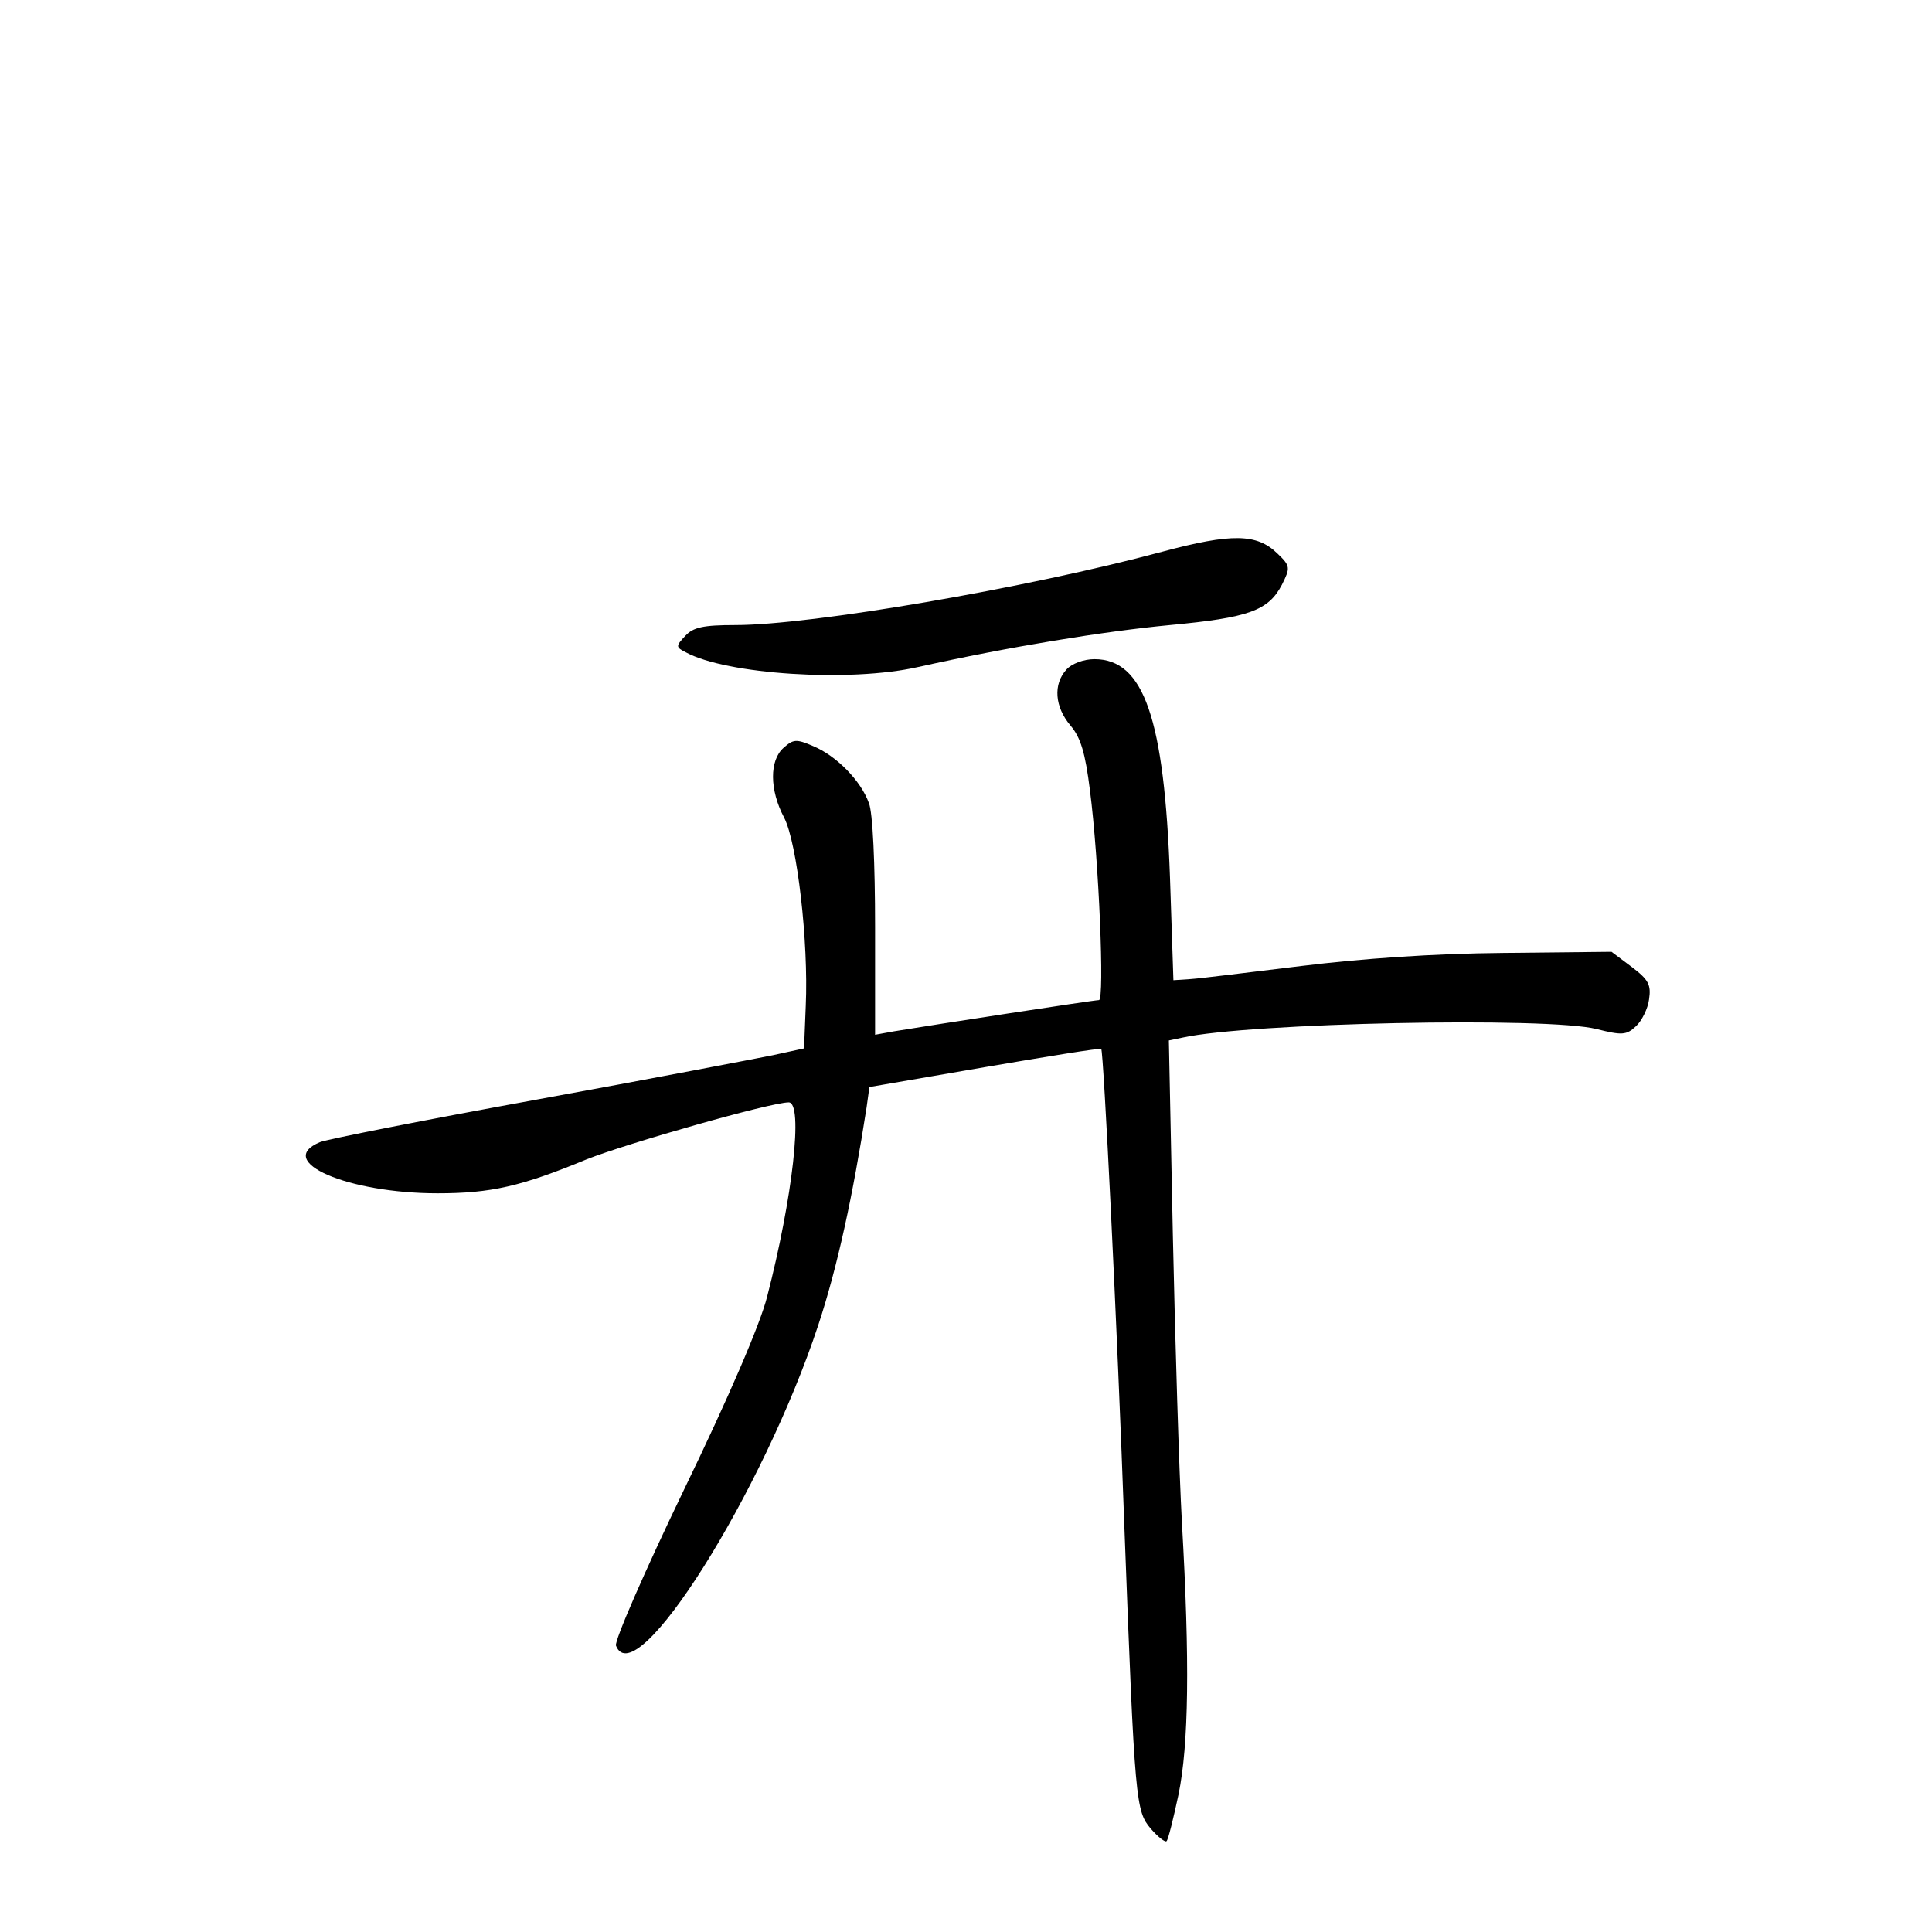 <?xml version="1.0" standalone="no"?>
<!DOCTYPE svg PUBLIC "-//W3C//DTD SVG 20010904//EN"
 "http://www.w3.org/TR/2001/REC-SVG-20010904/DTD/svg10.dtd">
<svg version="1.0" xmlns="http://www.w3.org/2000/svg"
 width="340pt" height="340pt" viewBox="0 0 340 340"
 preserveAspectRatio="xMidYMid meet">
<g transform="translate(0,340) scale(0.1,-0.1)"
fill="#000000" stroke="none">
<path d="M2045 2429 c-238 -64 -617 -129 -751 -129 -57 0 -74 -4 -88 -19 -17
-18 -17 -20 1 -29 72 -39 288 -53 408 -26 162 36 328 63 444 74 138 13 173 25
197 71 15 30 15 33 -8 55 -36 35 -80 36 -203 3z"/>
<path d="M1877 2222 c-24 -26 -21 -66 7 -99 18 -21 26 -49 34 -113 16 -123 26
-370 16 -370 -9 0 -301 -45 -361 -55 l-33 -6 0 190 c0 110 -4 202 -11 218 -14
39 -57 83 -98 100 -30 13 -35 12 -52 -3 -25 -22 -25 -74 1 -123 23 -45 43
-219 38 -331 l-3 -75 -55 -12 c-30 -6 -217 -42 -415 -78 -198 -36 -370 -70
-382 -75 -81 -34 49 -90 207 -90 94 0 147 12 263 60 71 28 323 100 355 100 26
0 7 -168 -38 -342 -12 -48 -68 -178 -146 -339 -69 -143 -123 -267 -120 -275
34 -88 259 270 356 564 34 103 61 228 85 383 l5 36 203 35 c111 19 203 34 205
32 4 -3 28 -483 41 -849 18 -479 20 -492 46 -523 13 -15 26 -25 28 -22 3 3 12
40 21 82 18 88 20 234 6 478 -5 91 -12 319 -16 507 l-7 342 24 5 c117 26 643
37 729 15 44 -11 52 -11 69 5 10 9 21 31 23 47 4 26 -1 35 -30 57 l-36 27
-190 -2 c-123 -1 -250 -10 -356 -23 -91 -11 -178 -22 -195 -23 l-30 -2 -6 180
c-10 281 -46 385 -133 385 -19 0 -40 -8 -49 -18z"/>
</g>
</svg>
